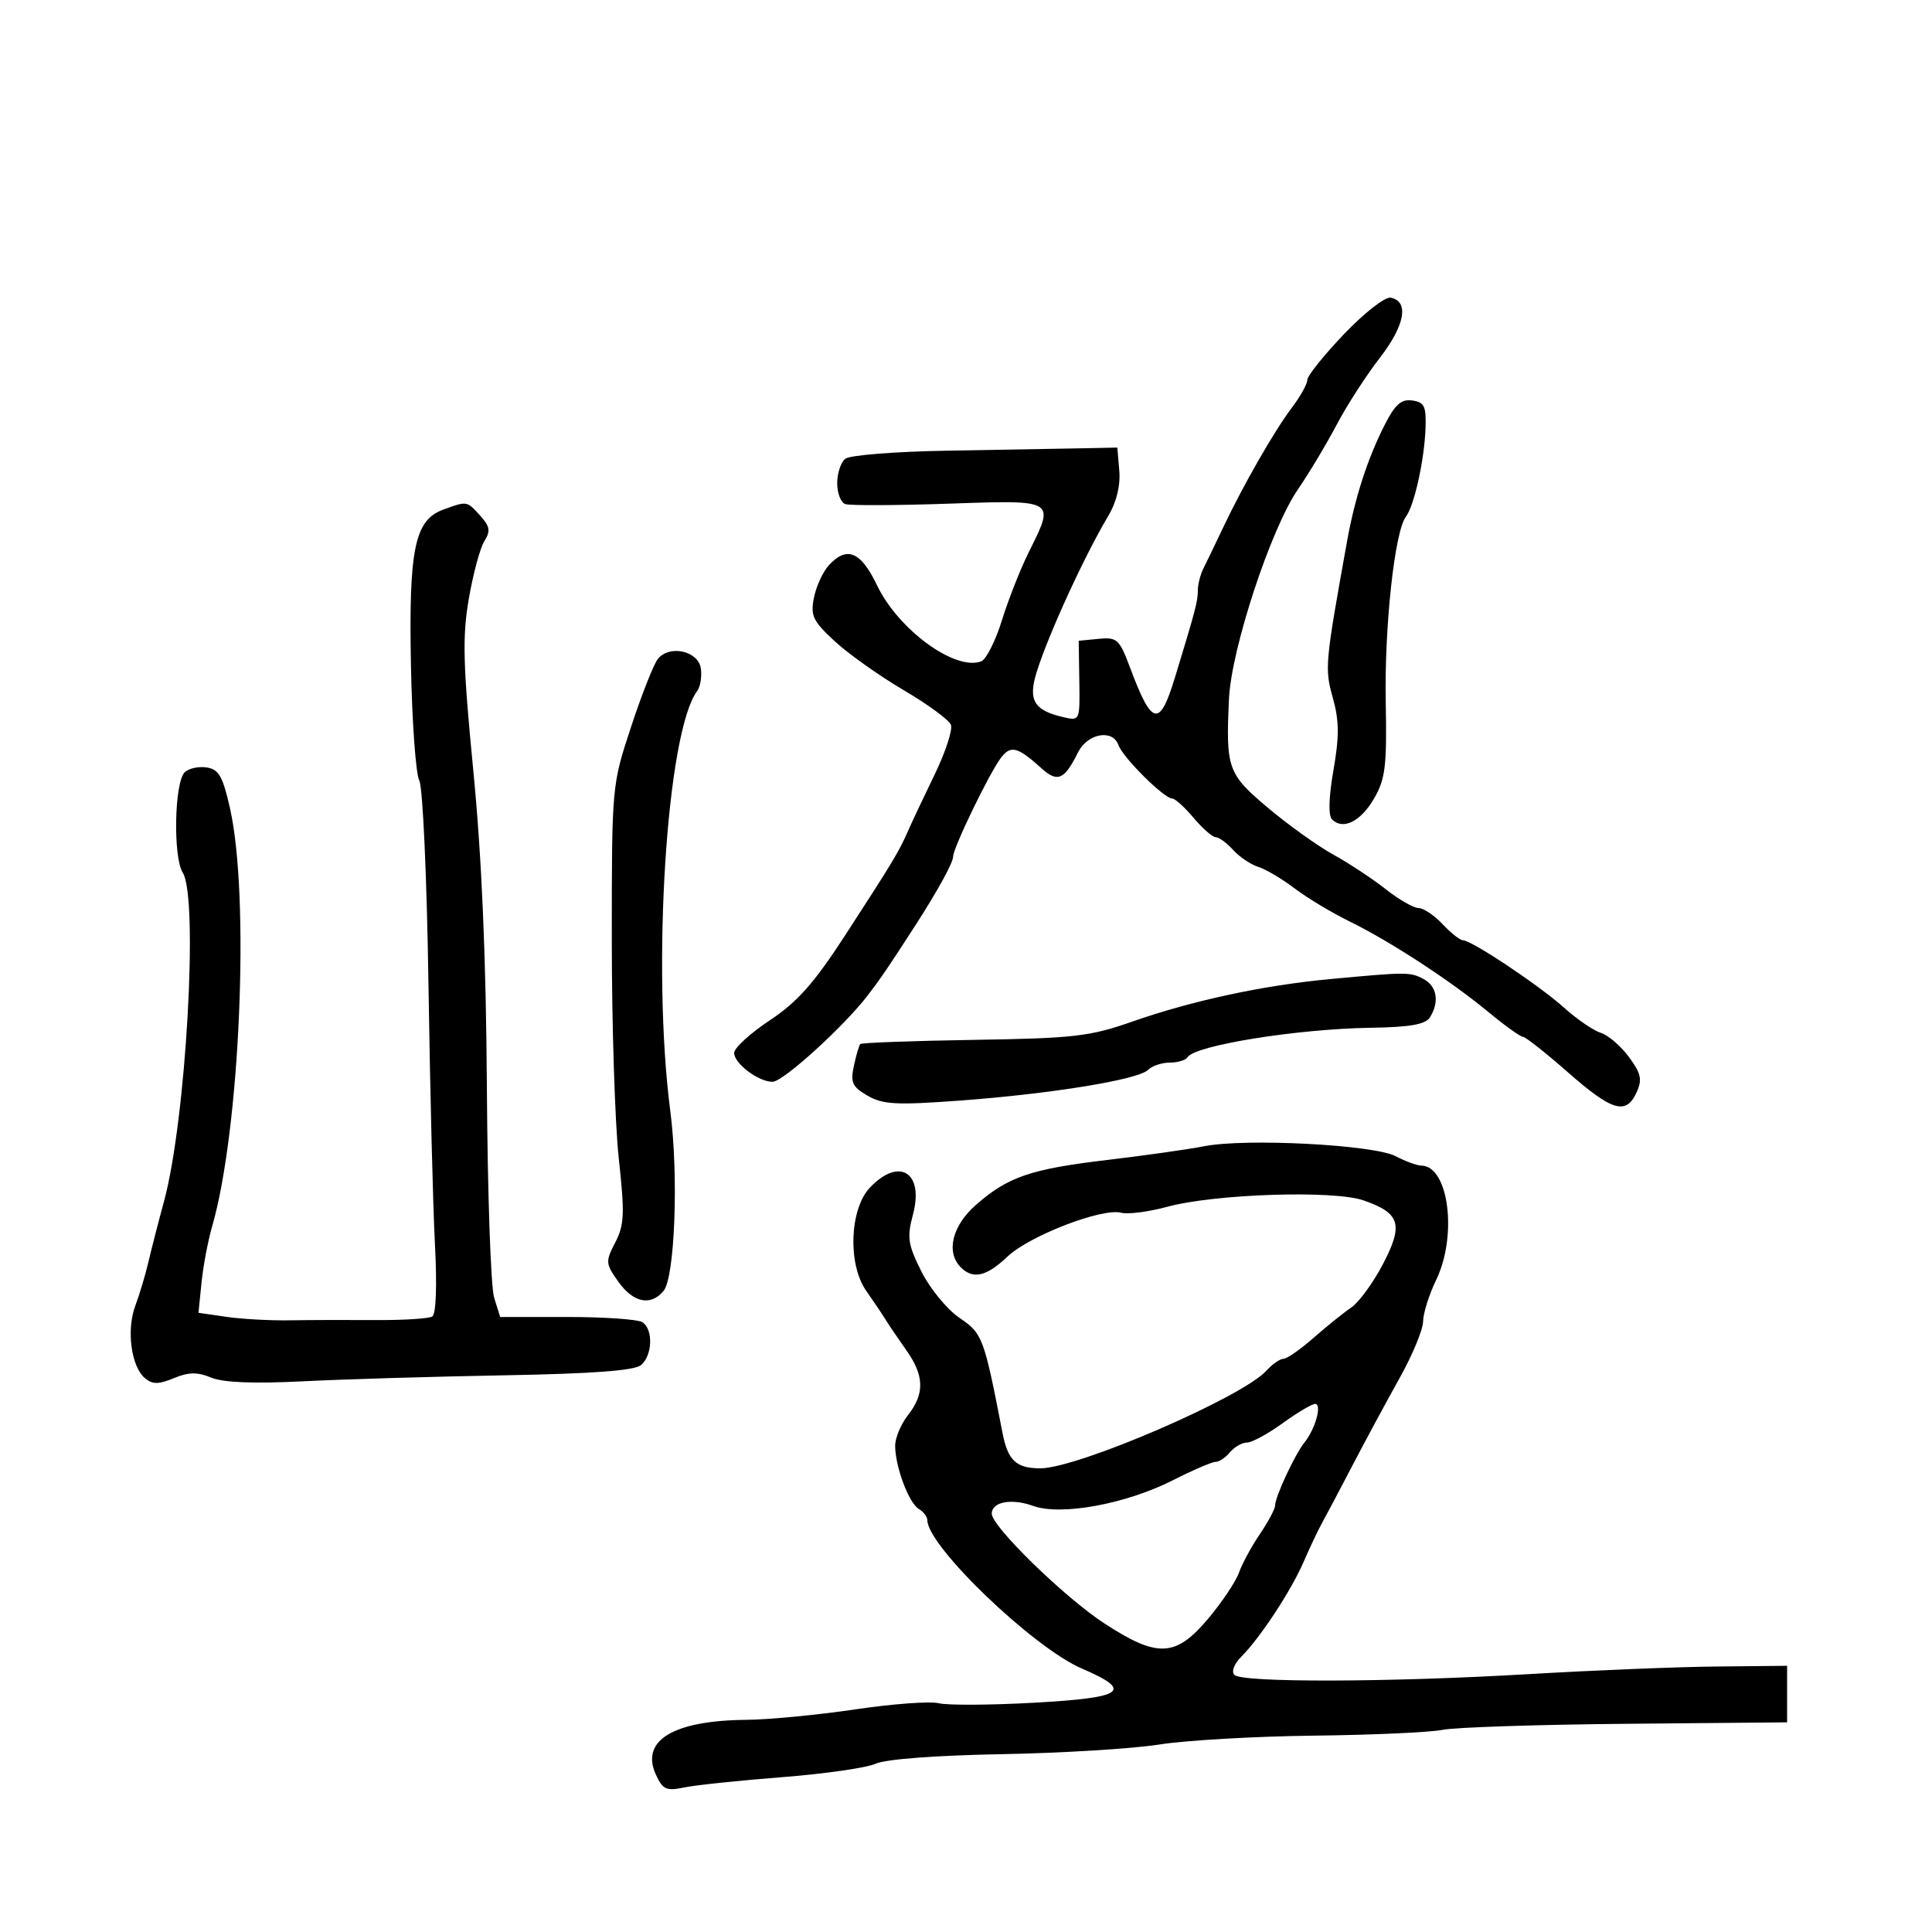 <svg xmlns="http://www.w3.org/2000/svg" width="300" height="300" viewBox="0 0 300 300" version="1.1">
  <defs/>
  <path d="M187,177.984 C193.458,176.72 213.299,177.753 216.71,179.532 C218.244,180.333 220.037,180.99 220.693,180.994 C224.948,181.016 226.351,191.828 223,198.764 C221.9,201.041 220.99,203.938 220.977,205.202 C220.965,206.466 219.32,210.425 217.321,214 C215.323,217.575 212.046,223.65 210.038,227.5 C208.031,231.35 205.889,235.4 205.278,236.5 C204.668,237.6 203.389,240.3 202.437,242.5 C200.492,246.996 195.683,254.317 192.746,257.254 C191.622,258.378 191.173,259.573 191.682,260.082 C192.898,261.298 215.852,261.232 237.5,259.951 C247.4,259.365 260.45,258.836 266.5,258.776 L277.5,258.665 L277.5,267.444 L252.5,267.671 C238.75,267.795 225.925,268.218 224,268.609 C222.075,269.001 213.075,269.406 204,269.51 C194.925,269.614 184.125,270.234 180,270.889 C175.875,271.543 164.85,272.218 155.5,272.388 C145.356,272.573 137.492,273.167 136,273.86 C134.625,274.499 128.1,275.441 121.5,275.953 C114.9,276.464 108.05,277.184 106.278,277.551 C103.449,278.137 102.908,277.892 101.832,275.532 C99.429,270.256 104.564,267.157 115.872,267.056 C119.376,267.025 126.989,266.295 132.79,265.434 C138.591,264.573 144.429,264.142 145.764,264.477 C147.099,264.812 153.773,264.776 160.596,264.397 C174.611,263.618 176.072,262.568 167.98,259.087 C160.425,255.837 144,240.063 144,236.058 C144,235.531 143.397,234.74 142.661,234.3 C141.11,233.374 139,227.716 139,224.486 C139,223.267 139.9,221.126 141,219.727 C143.598,216.424 143.528,213.612 140.747,209.683 C139.509,207.932 138.046,205.776 137.497,204.89 C136.949,204.005 135.6,201.997 134.5,200.429 C131.624,196.329 131.922,187.777 135.056,184.44 C139.596,179.608 143.515,182.029 141.766,188.584 C140.813,192.154 140.971,193.224 143.082,197.45 C144.402,200.093 147.059,203.327 148.987,204.637 C152.579,207.078 152.778,207.611 155.669,222.5 C156.502,226.79 157.795,228 161.547,228 C167.359,228 192.912,216.965 196.64,212.845 C197.559,211.83 198.748,211 199.284,211 C199.819,211 201.922,209.537 203.956,207.75 C205.99,205.963 208.627,203.842 209.816,203.037 C211.005,202.233 213.22,199.2 214.739,196.298 C217.967,190.128 217.43,188.369 211.713,186.39 C207.075,184.784 188.596,185.39 181.256,187.388 C178.372,188.173 175.147,188.59 174.089,188.313 C171.131,187.54 159.863,191.885 156.452,195.114 C153.172,198.22 151.102,198.702 149.2,196.8 C146.849,194.449 147.837,190.35 151.537,187.101 C156.521,182.726 160.028,181.528 172,180.109 C177.775,179.425 184.525,178.469 187,177.984 Z M208.688,51.889 C211.822,48.602 215.077,46.059 215.938,46.223 C218.84,46.776 218.167,50.527 214.26,55.563 C212.153,58.278 209.125,62.975 207.53,66 C205.936,69.025 203.238,73.525 201.536,76 C197.33,82.116 191.203,100.73 190.838,108.5 C190.331,119.298 190.635,120.16 196.792,125.361 C199.957,128.034 204.561,131.335 207.023,132.695 C209.485,134.056 213.161,136.481 215.191,138.085 C217.222,139.688 219.506,141 220.267,141 C221.028,141 222.708,142.125 224,143.5 C225.292,144.875 226.711,146 227.155,146 C228.498,146 238.972,152.981 242.857,156.466 C244.86,158.264 247.431,160.024 248.569,160.377 C249.708,160.731 251.67,162.415 252.93,164.119 C254.831,166.69 255.036,167.626 254.132,169.609 C252.502,173.187 250.364,172.564 243.457,166.5 C240.012,163.475 236.874,161 236.485,161 C236.096,161 233.69,159.274 231.139,157.165 C225.204,152.259 215.887,146.18 209.5,143.048 C206.75,141.699 202.925,139.397 201,137.931 C199.075,136.466 196.547,134.97 195.382,134.608 C194.217,134.246 192.46,133.06 191.477,131.974 C190.494,130.889 189.281,130 188.78,130 C188.28,130 186.735,128.65 185.347,127 C183.958,125.35 182.469,124 182.037,124 C180.76,124 174.376,117.656 173.664,115.68 C172.759,113.166 168.856,113.884 167.391,116.834 C165.282,121.081 164.224,121.551 161.763,119.336 C158.005,115.952 156.964,115.674 155.444,117.65 C153.657,119.972 148,131.656 148,133.023 C148,133.941 145.609,138.303 142.236,143.538 C138.033,150.06 136.851,151.799 134.79,154.5 C131.088,159.35 121.629,167.954 119.973,167.978 C117.81,168.009 114,165.15 114,163.497 C114,162.732 116.484,160.458 119.52,158.443 C123.829,155.583 126.408,152.672 131.27,145.179 C138.665,133.784 139.574,132.275 141.012,129 C141.616,127.625 143.479,123.675 145.152,120.223 C146.824,116.77 147.953,113.319 147.659,112.553 C147.365,111.787 144.059,109.361 140.312,107.16 C136.566,104.96 131.756,101.549 129.625,99.581 C126.225,96.44 125.828,95.61 126.387,92.816 C126.737,91.064 127.763,88.814 128.667,87.816 C131.47,84.718 133.659,85.607 136.173,90.864 C139.481,97.779 148.327,104.24 152.365,102.69 C153.135,102.395 154.58,99.531 155.576,96.326 C156.571,93.122 158.424,88.41 159.693,85.855 C161.434,82.349 162.488,80.339 161.884,79.228 C161.048,77.689 157.03,77.878 147.25,78.211 C139.137,78.487 131.938,78.515 131.25,78.273 C130.563,78.031 130,76.576 130,75.039 C130,73.502 130.563,71.791 131.25,71.236 C131.938,70.681 139.025,70.118 147,69.984 C154.975,69.85 164.2,69.687 167.5,69.62 L173.5,69.5 L173.803,73.12 C173.995,75.42 173.37,77.971 172.087,80.12 C168.401,86.293 162.774,98.565 160.975,104.353 C159.615,108.728 160.536,110.294 165.096,111.356 C167.684,111.959 167.691,111.943 167.596,105.73 L167.5,99.5 L170.594,99.198 C173.462,98.919 173.82,99.248 175.485,103.698 C178.872,112.752 180.059,113.018 182.43,105.25 C185.654,94.682 186,93.367 186,91.665 C186,90.735 186.396,89.191 186.881,88.236 C187.365,87.281 188.719,84.475 189.888,82 C193.016,75.382 197.849,66.946 200.593,63.317 C201.917,61.566 203,59.62 203,58.992 C203,58.365 205.559,55.168 208.688,51.889 Z M68.806,79.144 C70.852,78.395 71.758,78.052 72.498,78.27 C73.111,78.451 73.61,79.017 74.551,80.056 C76.084,81.75 76.199,82.452 75.204,84.044 C74.541,85.107 73.455,89.139 72.793,93.004 C71.778,98.918 71.891,103.157 73.504,119.766 C74.82,133.316 75.477,148.745 75.603,169 C75.704,185.225 76.21,199.85 76.728,201.5 L77.669,204.5 L88.085,204.5 C93.813,204.5 99.063,204.864 99.75,205.309 C101.463,206.418 101.325,210.486 99.523,211.981 C98.502,212.828 91.949,213.314 78.273,213.557 C67.398,213.75 53.342,214.169 47.038,214.488 C39.382,214.875 34.651,214.684 32.788,213.912 C30.647,213.025 29.304,213.046 26.999,214 C24.633,214.98 23.687,214.985 22.526,214.021 C20.372,212.234 19.603,206.546 21.004,202.775 C21.673,200.974 22.588,197.925 23.036,196 C23.483,194.075 24.582,189.8 25.478,186.5 C28.886,173.936 30.847,139.412 28.375,135.5 C26.858,133.099 27.078,121.522 28.671,119.929 C29.275,119.325 30.8,118.981 32.06,119.165 C33.967,119.444 34.579,120.505 35.709,125.498 C38.823,139.258 37.271,175.489 32.924,190.5 C32.287,192.7 31.552,196.604 31.291,199.175 L30.817,203.85 L35.159,204.481 C37.546,204.827 41.975,205.069 45,205.018 C48.025,204.967 54.019,204.949 58.321,204.978 C62.622,205.007 66.581,204.759 67.119,204.427 C67.714,204.058 67.877,199.658 67.536,193.161 C67.228,187.298 66.775,169.118 66.53,152.763 C66.282,136.247 65.649,122.213 65.106,121.198 C64.568,120.193 63.987,112.2 63.814,103.435 C63.456,85.275 64.384,80.762 68.806,79.144 Z M102.173,102.292 C104.011,100.077 108.441,101.084 108.827,103.805 C109.006,105.073 108.75,106.648 108.257,107.305 C103.52,113.617 101.181,150.215 104.086,172.545 C105.386,182.532 104.793,198.339 103.04,200.452 C101.056,202.843 98.347,202.295 96.025,199.035 C94.02,196.219 93.995,195.91 95.537,192.928 C96.947,190.201 97.019,188.481 96.081,179.855 C95.486,174.391 95,159.126 95,145.932 C95,121.952 95.001,121.938 98.008,112.814 C99.663,107.793 101.537,103.058 102.173,102.292 Z M199.159,221 C196.881,222.65 194.394,224 193.631,224 C192.869,224 191.685,224.675 191,225.5 C190.315,226.325 189.303,227 188.751,227 C188.199,227 185.217,228.284 182.124,229.853 C174.826,233.555 164.752,235.402 160.413,233.832 C157.065,232.622 154,233.201 154,235.043 C154,237.03 165.271,248.021 171.447,252.056 C179.731,257.468 182.552,257.347 187.593,251.359 C189.742,248.806 191.898,245.587 192.385,244.205 C192.871,242.823 194.334,240.123 195.635,238.206 C196.936,236.289 198,234.289 198,233.762 C198,232.425 201.081,225.814 202.549,224 C204.238,221.914 205.326,218 204.217,218 C203.713,218 201.436,219.35 199.159,221 Z M206.5,152.036 C218.471,150.916 218.974,150.916 221.066,152.035 C223.145,153.148 223.542,155.594 222.032,157.982 C221.339,159.078 218.934,159.498 212.798,159.593 C201.384,159.77 185.536,162.324 184.394,164.171 C184.113,164.627 182.874,165 181.641,165 C180.408,165 178.888,165.512 178.263,166.137 C176.749,167.651 163.198,169.857 149,170.902 C139.203,171.623 137.088,171.51 134.722,170.142 C132.346,168.768 132.037,168.098 132.588,165.518 C132.943,163.858 133.388,162.33 133.578,162.122 C133.767,161.915 141.702,161.621 151.211,161.471 C166.829,161.223 169.214,160.947 175.893,158.609 C185.164,155.365 196.162,153.003 206.5,152.036 Z M215.057,65.888 C216.641,62.784 217.603,61.945 219.302,62.187 C221.177,62.454 221.479,63.088 221.355,66.5 C221.176,71.444 219.602,78.535 218.307,80.232 C216.563,82.516 214.958,97.269 215.177,109 C215.364,118.986 215.125,120.961 213.361,124 C211.287,127.573 208.538,128.938 206.839,127.239 C206.241,126.641 206.322,123.812 207.059,119.585 C207.974,114.328 207.954,111.907 206.965,108.375 C205.676,103.773 205.735,103.126 209.18,84 C210.4,77.224 212.369,71.156 215.057,65.888 Z"/>
</svg>

